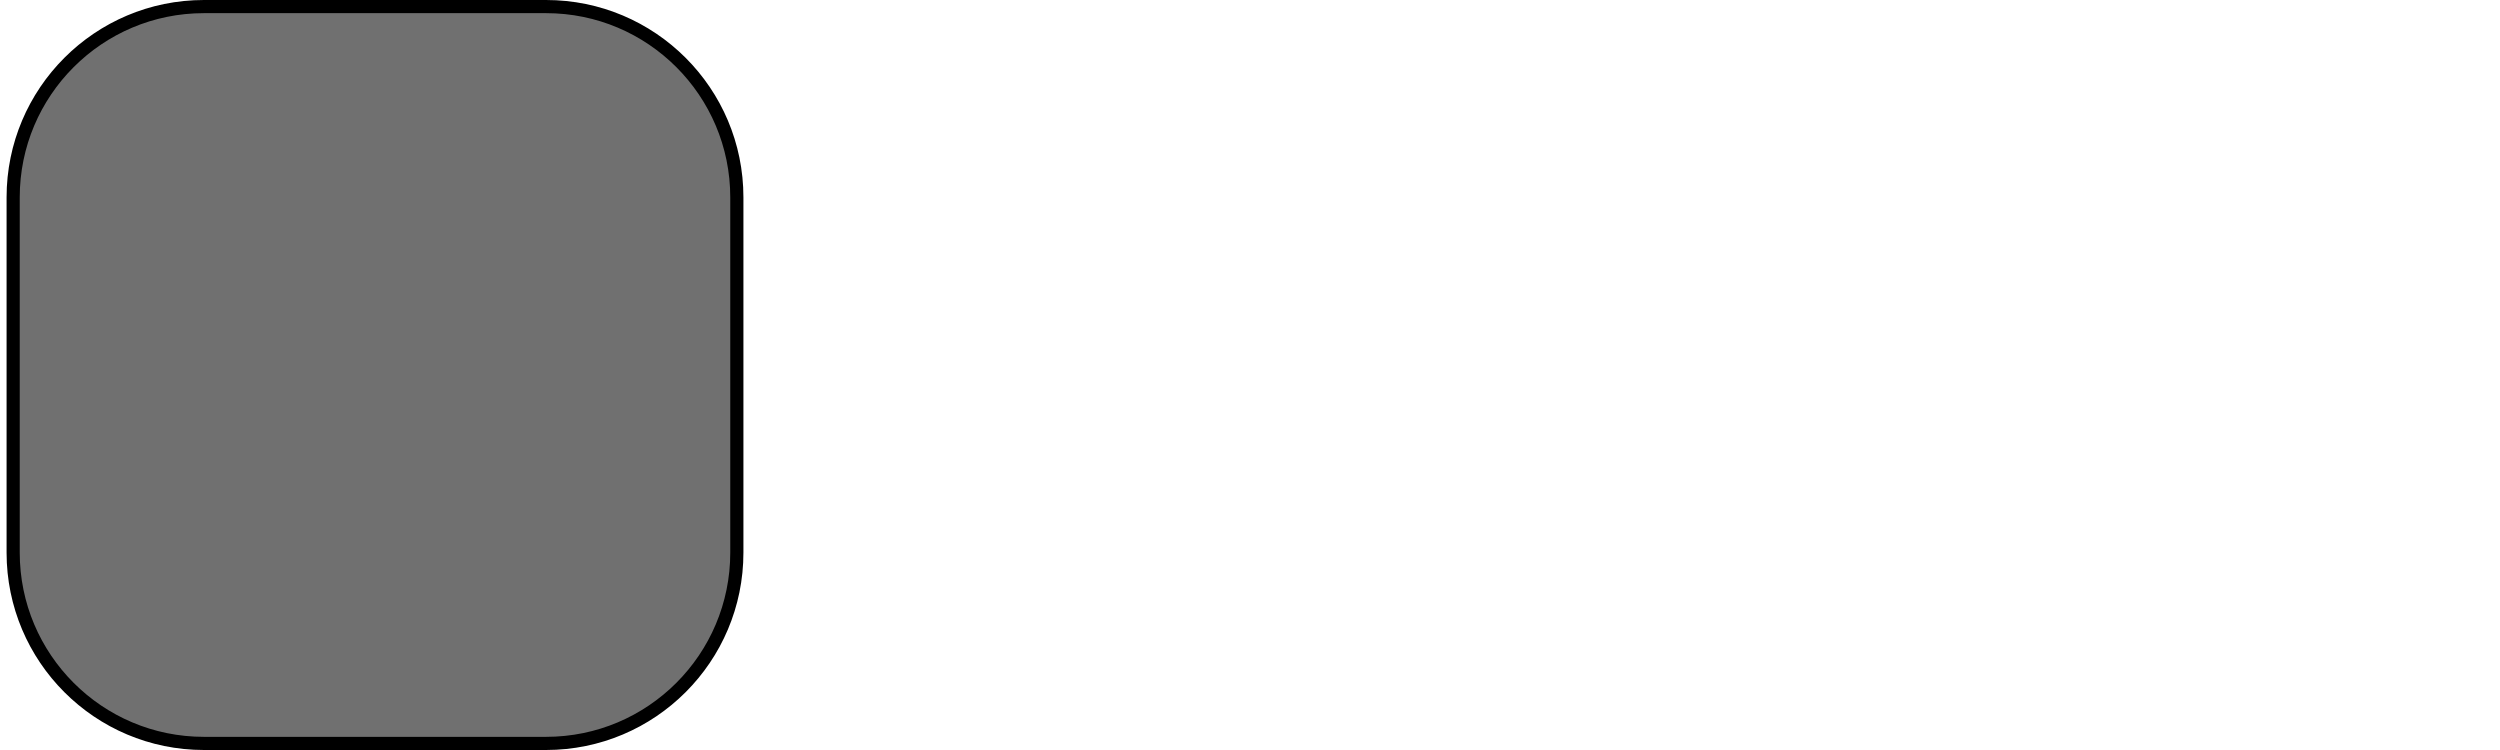 <svg width="190" height="57" viewBox="0 0 190 57" fill="none" xmlns="http://www.w3.org/2000/svg">
<g clip-path="url(#clip0_215_2665)">
<path d="M1 15C1 6.992 7.492 0.5 15.5 0.5H41.5C49.508 0.5 56 6.992 56 15V42C56 50.008 49.508 56.5 41.5 56.5H15.5C7.492 56.5 1 50.008 1 42V15Z" fill="#707070" stroke="black"/>
</g>
<defs>
<clipPath id="clip0_215_2665">
<rect width="189" height="57" fill="white" transform="translate(0.5)"/>
</clipPath>
</defs>
</svg>
